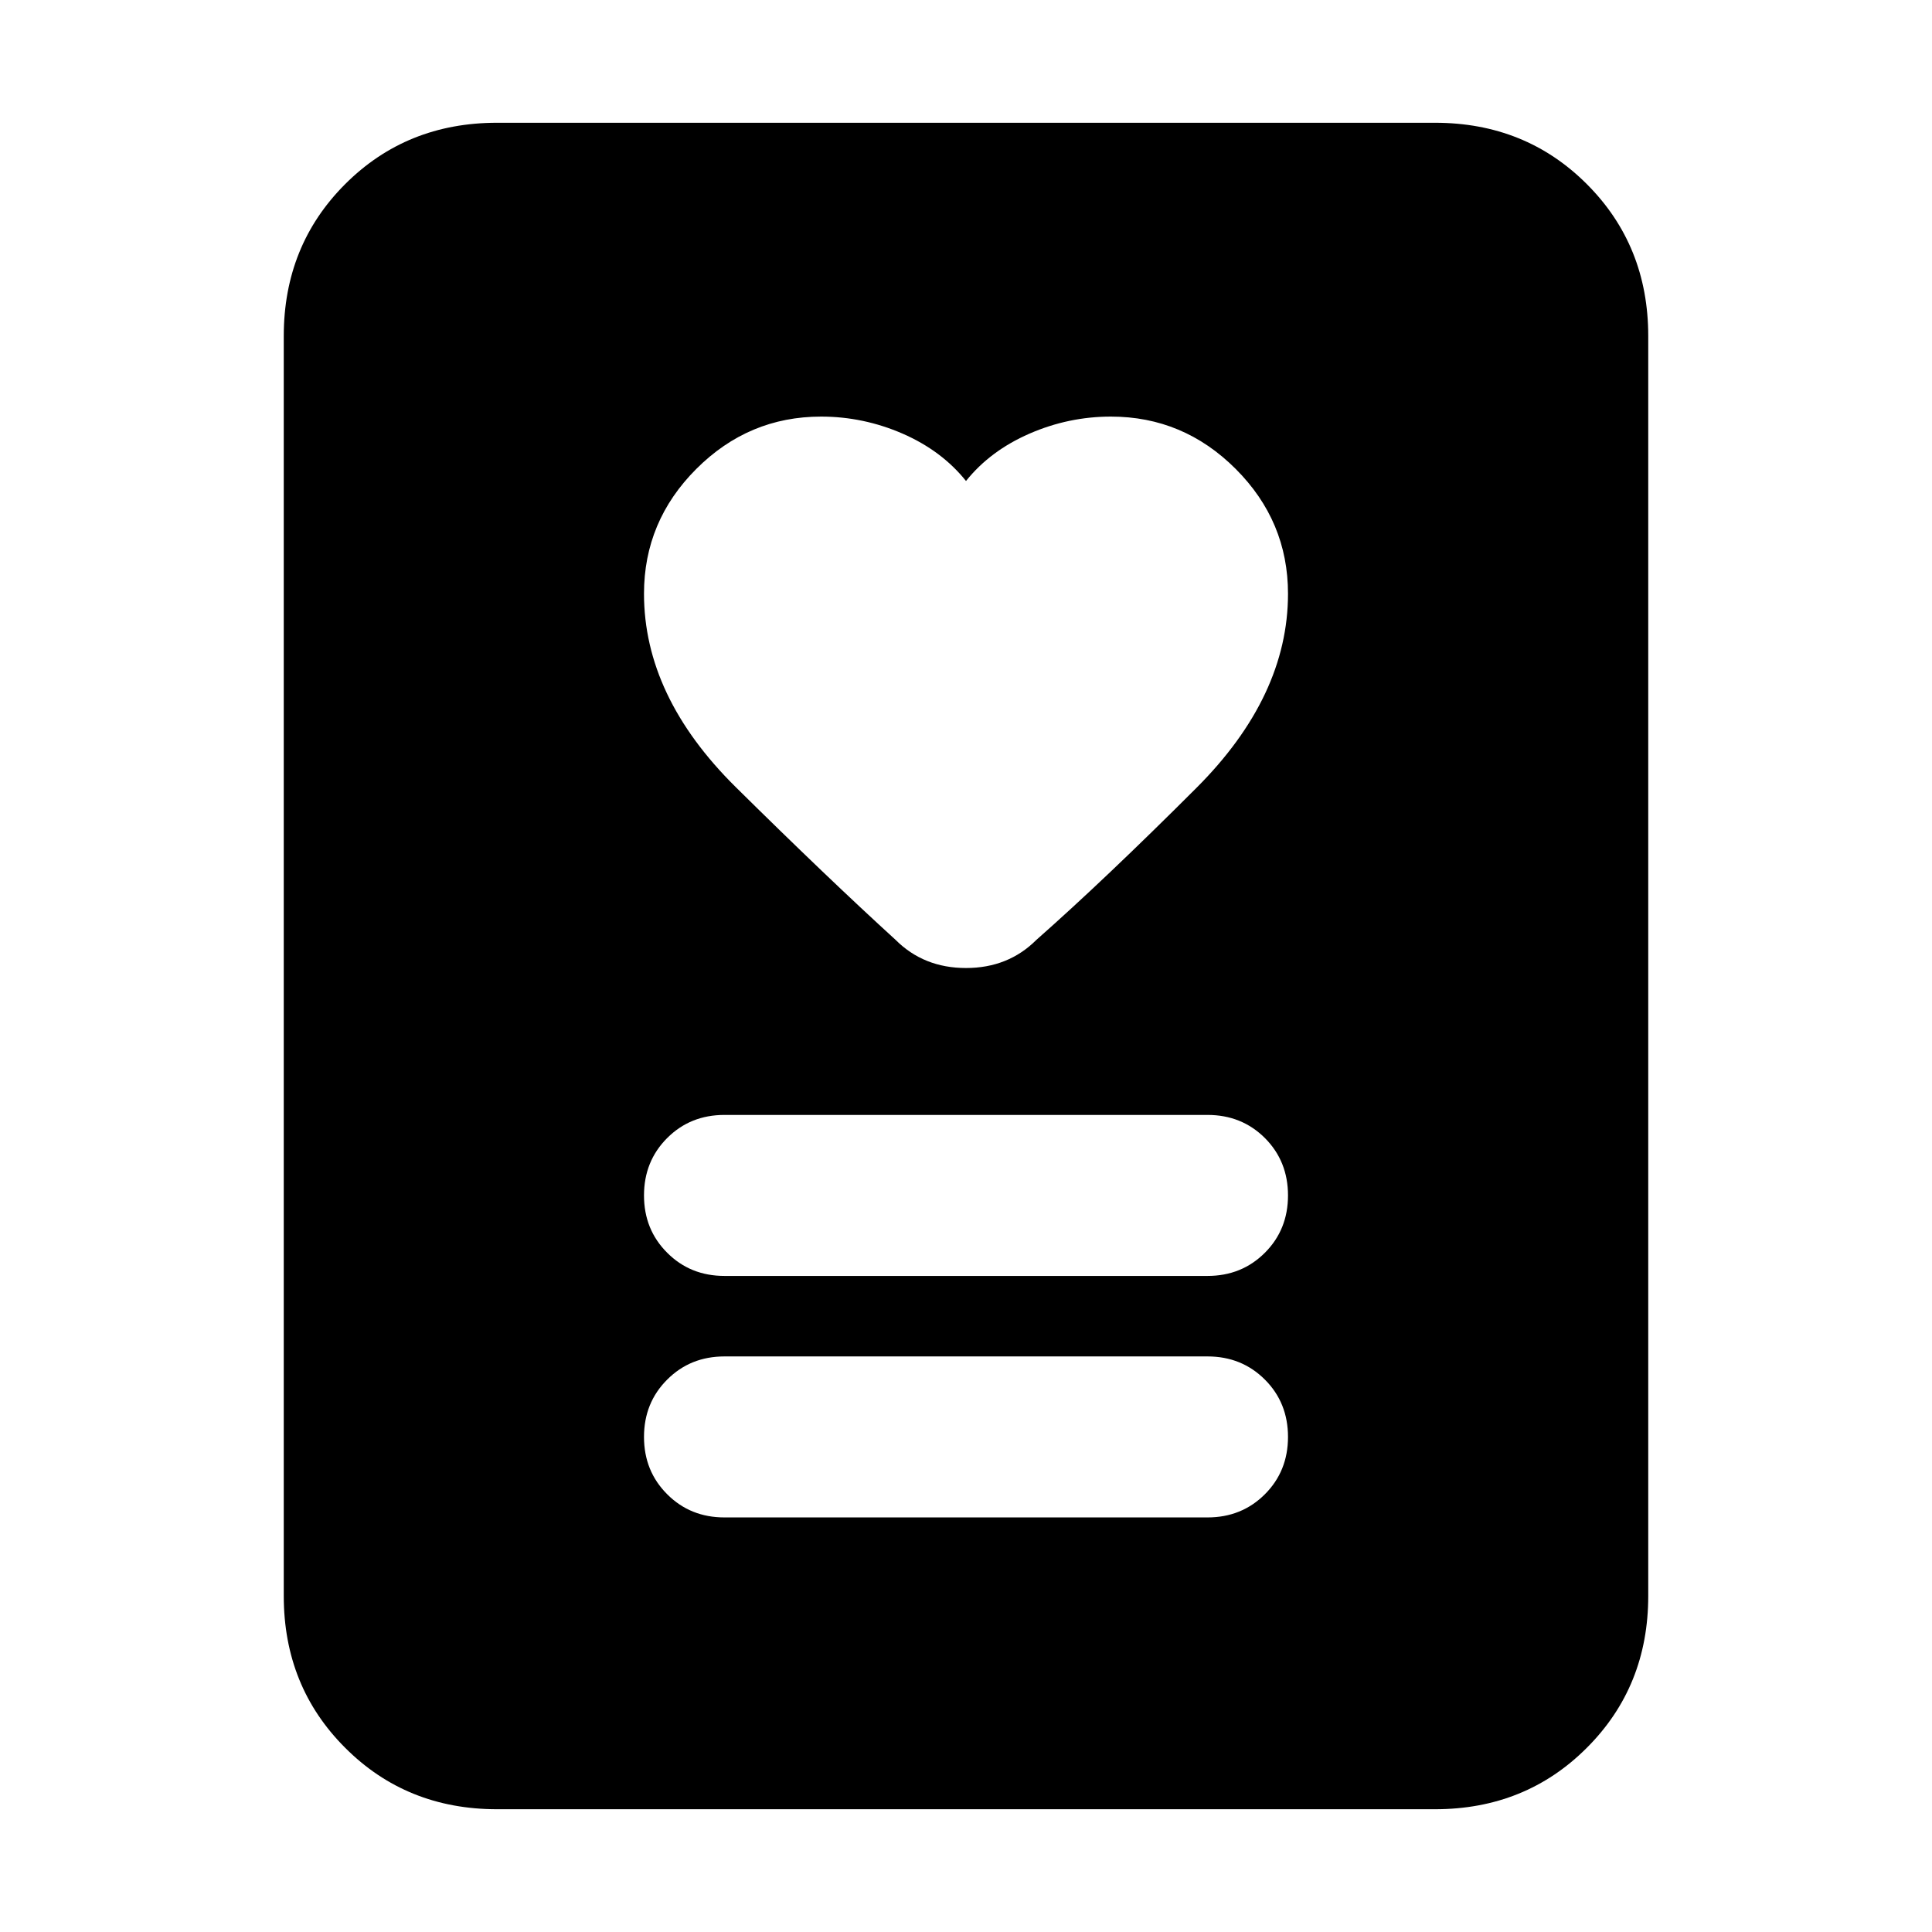 <svg xmlns="http://www.w3.org/2000/svg" height="24" width="24"><path d="M9 18.85h6q.425 0 .713-.288.287-.287.287-.712t-.287-.712q-.288-.288-.713-.288H9q-.425 0-.712.288Q8 17.425 8 17.85t.288.712q.287.288.712.288Zm0-3h6q.425 0 .713-.288.287-.287.287-.712t-.287-.713q-.288-.287-.713-.287H9q-.425 0-.712.287Q8 14.425 8 14.85t.288.712q.287.288.712.288Zm3-9.875q-.3-.375-.787-.588-.488-.212-1.013-.212-.9 0-1.55.65T8 7.375q0 1.275 1.137 2.4 1.138 1.125 1.988 1.9.35.35.875.35t.875-.35q.85-.75 1.988-1.888Q16 8.65 16 7.375q0-.9-.65-1.55t-1.55-.65q-.525 0-1.012.212-.488.213-.788.588Zm5.825 16.5H6.175q-1.125 0-1.887-.763-.763-.762-.763-1.887V4.175q0-1.125.763-1.888.762-.762 1.887-.762h11.65q1.125 0 1.887.762.763.763.763 1.888v15.65q0 1.125-.763 1.887-.762.763-1.887.763Z"/></svg>